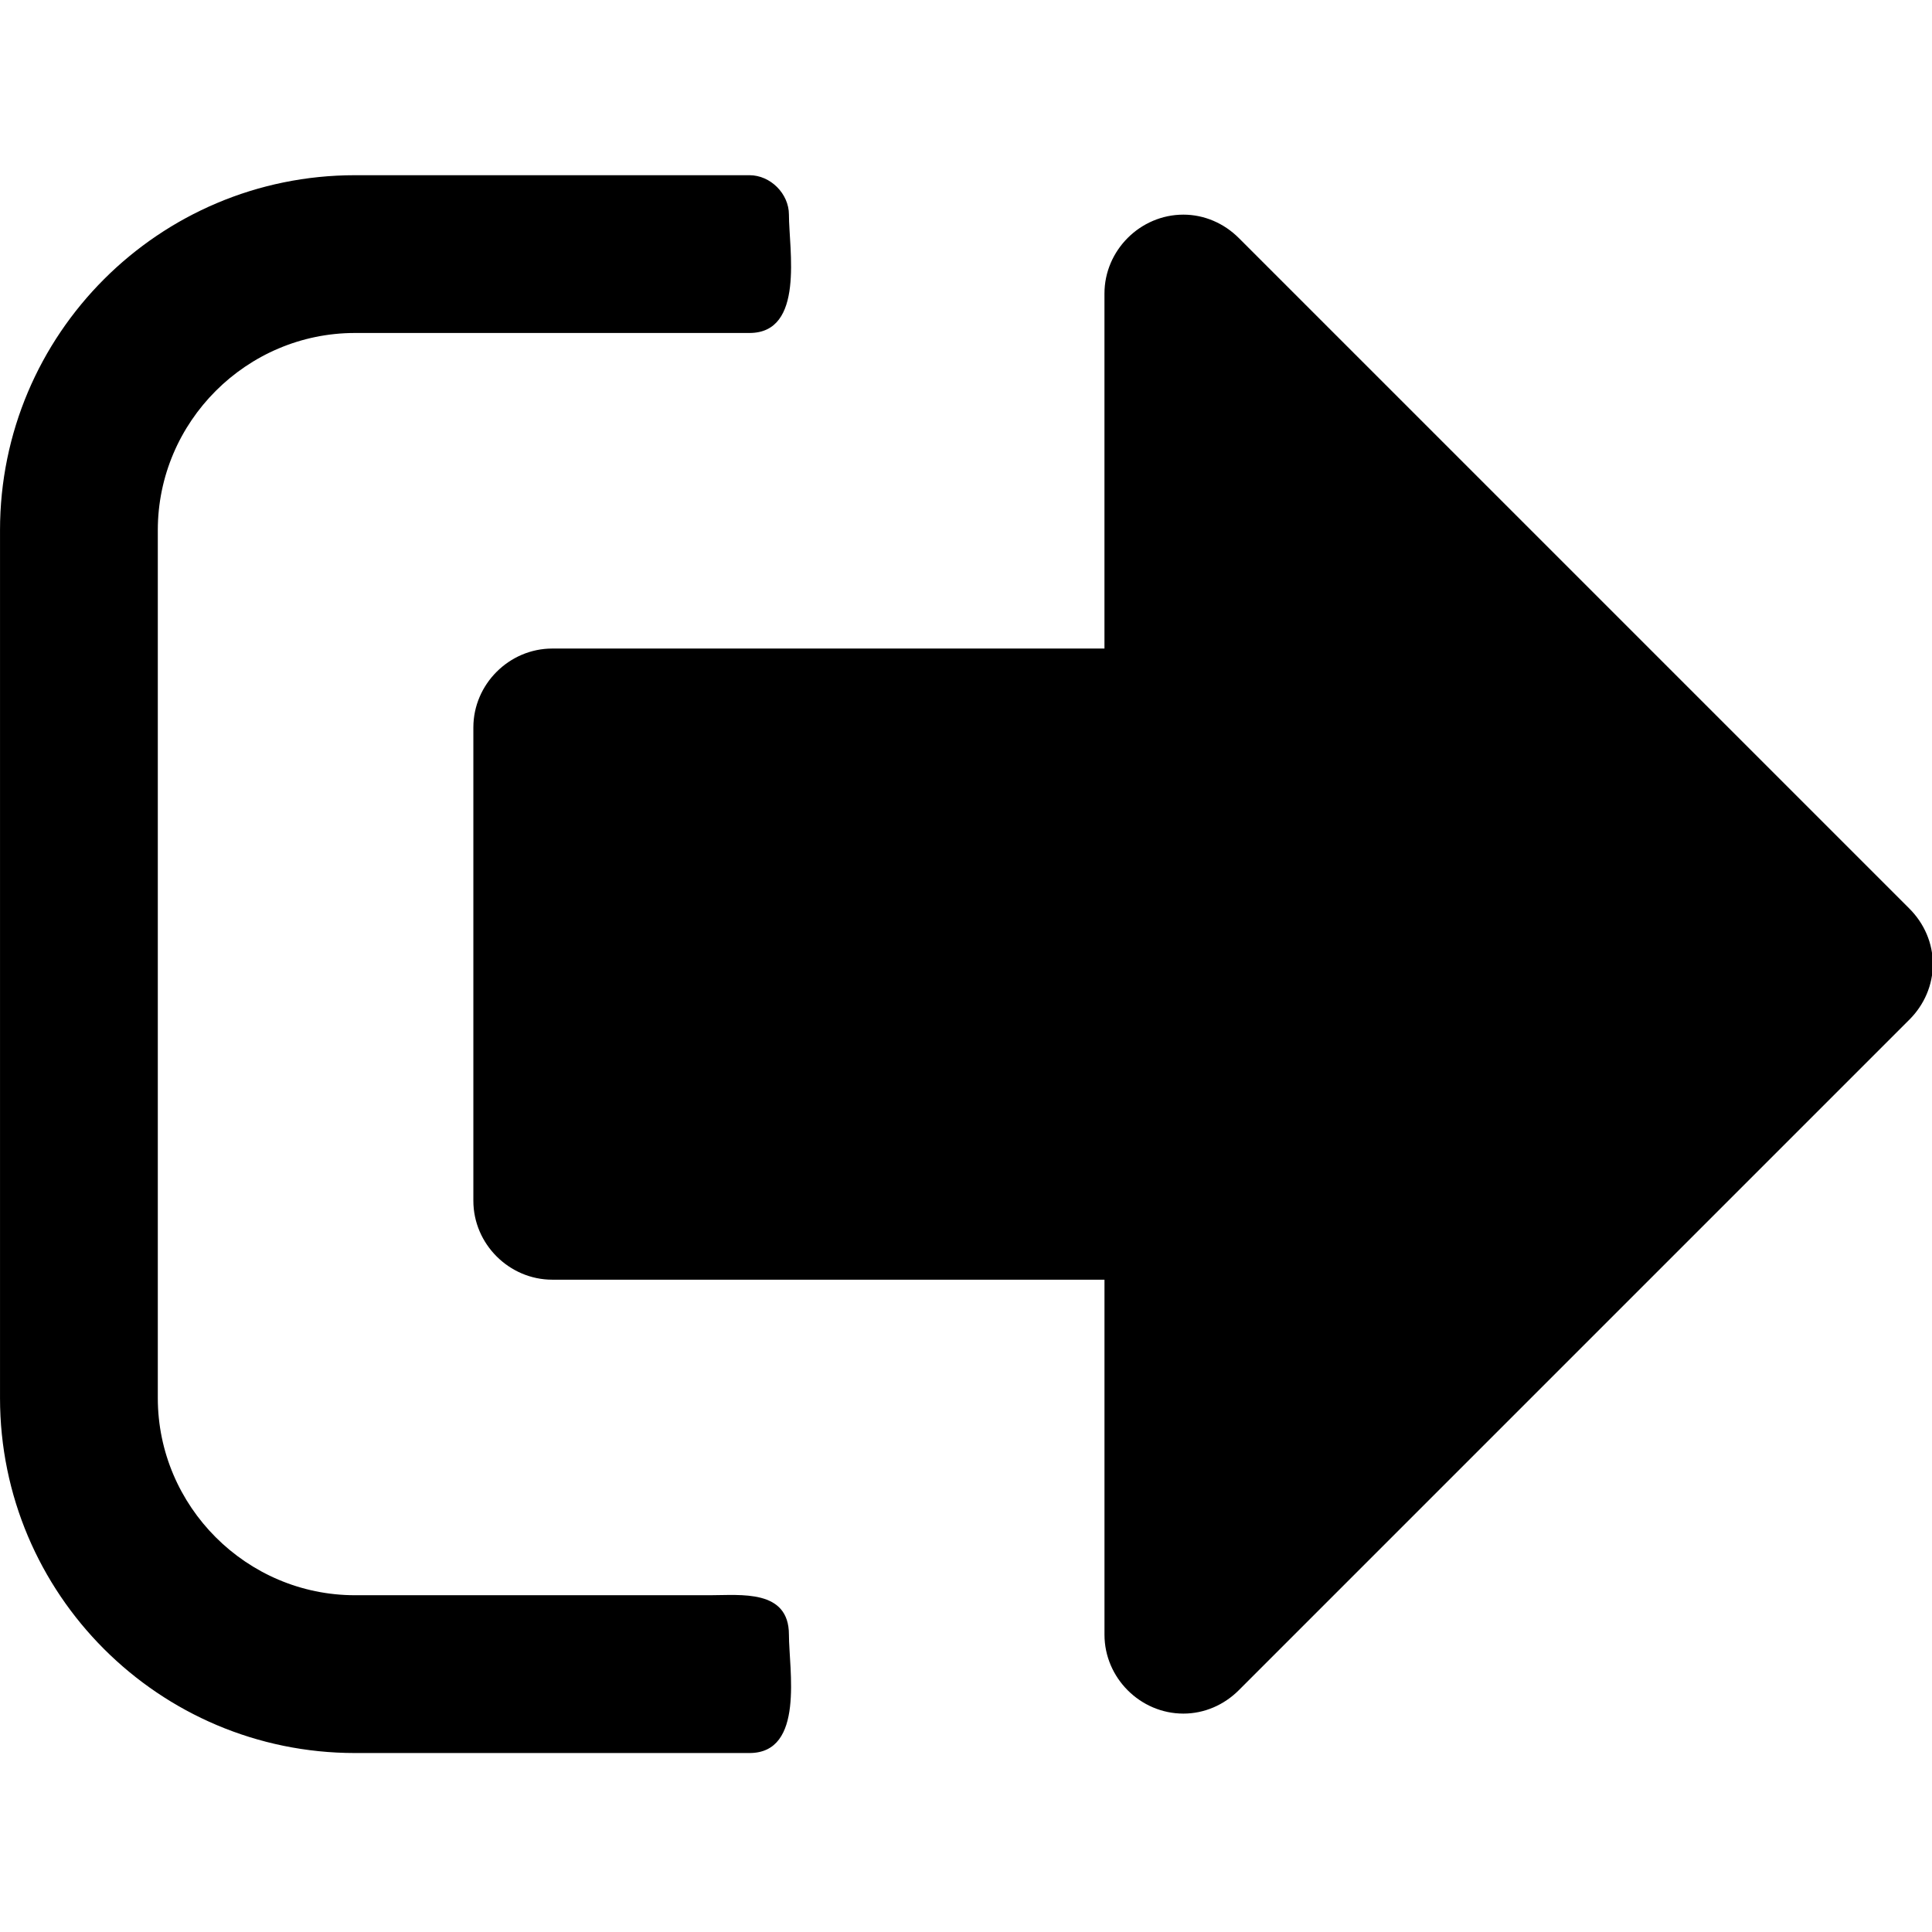 <?xml version="1.0" standalone="no"?><!DOCTYPE svg PUBLIC "-//W3C//DTD SVG 1.1//EN" "http://www.w3.org/Graphics/SVG/1.1/DTD/svg11.dtd"><svg xmlns="http://www.w3.org/2000/svg" xmlns:xlink="http://www.w3.org/1999/xlink" viewBox="0 0 1026 1026" width="1026" height="1026"><path transform="translate(0,896) scale(1,-1)" d="M418.964 27.894c0 24.212-25.528 20.951-41.897 20.951H188.539c-57.6 0-104.735 47.13-104.735 104.74v460.851c0 57.605 47.135 104.735 104.735 104.735h209.475c29.466 0 20.951 44.508 20.951 62.838 0 11.126-9.815 20.946-20.951 20.946H188.539c-104.084 0-188.529-84.444-188.529-188.524v-460.856c0-104.079 84.444-188.529 188.529-188.529h209.475c29.466 0 20.951 44.518 20.951 62.848z m607.483 356.111c0 11.126-4.588 21.601-12.442 29.46l-356.111 356.111c-7.859 7.854-18.33 12.436-29.46 12.436-22.917 0-41.902-18.985-41.902-41.897v-188.529H293.284c-22.917 0-41.902-18.985-41.902-41.897v-251.387c0-22.907 18.985-41.887 41.902-41.887h293.258v-188.534c0-22.912 18.985-41.897 41.897-41.897 11.131 0 21.612 4.588 29.46 12.447l356.111 356.111c7.849 7.849 12.436 18.324 12.436 29.46z"/></svg>